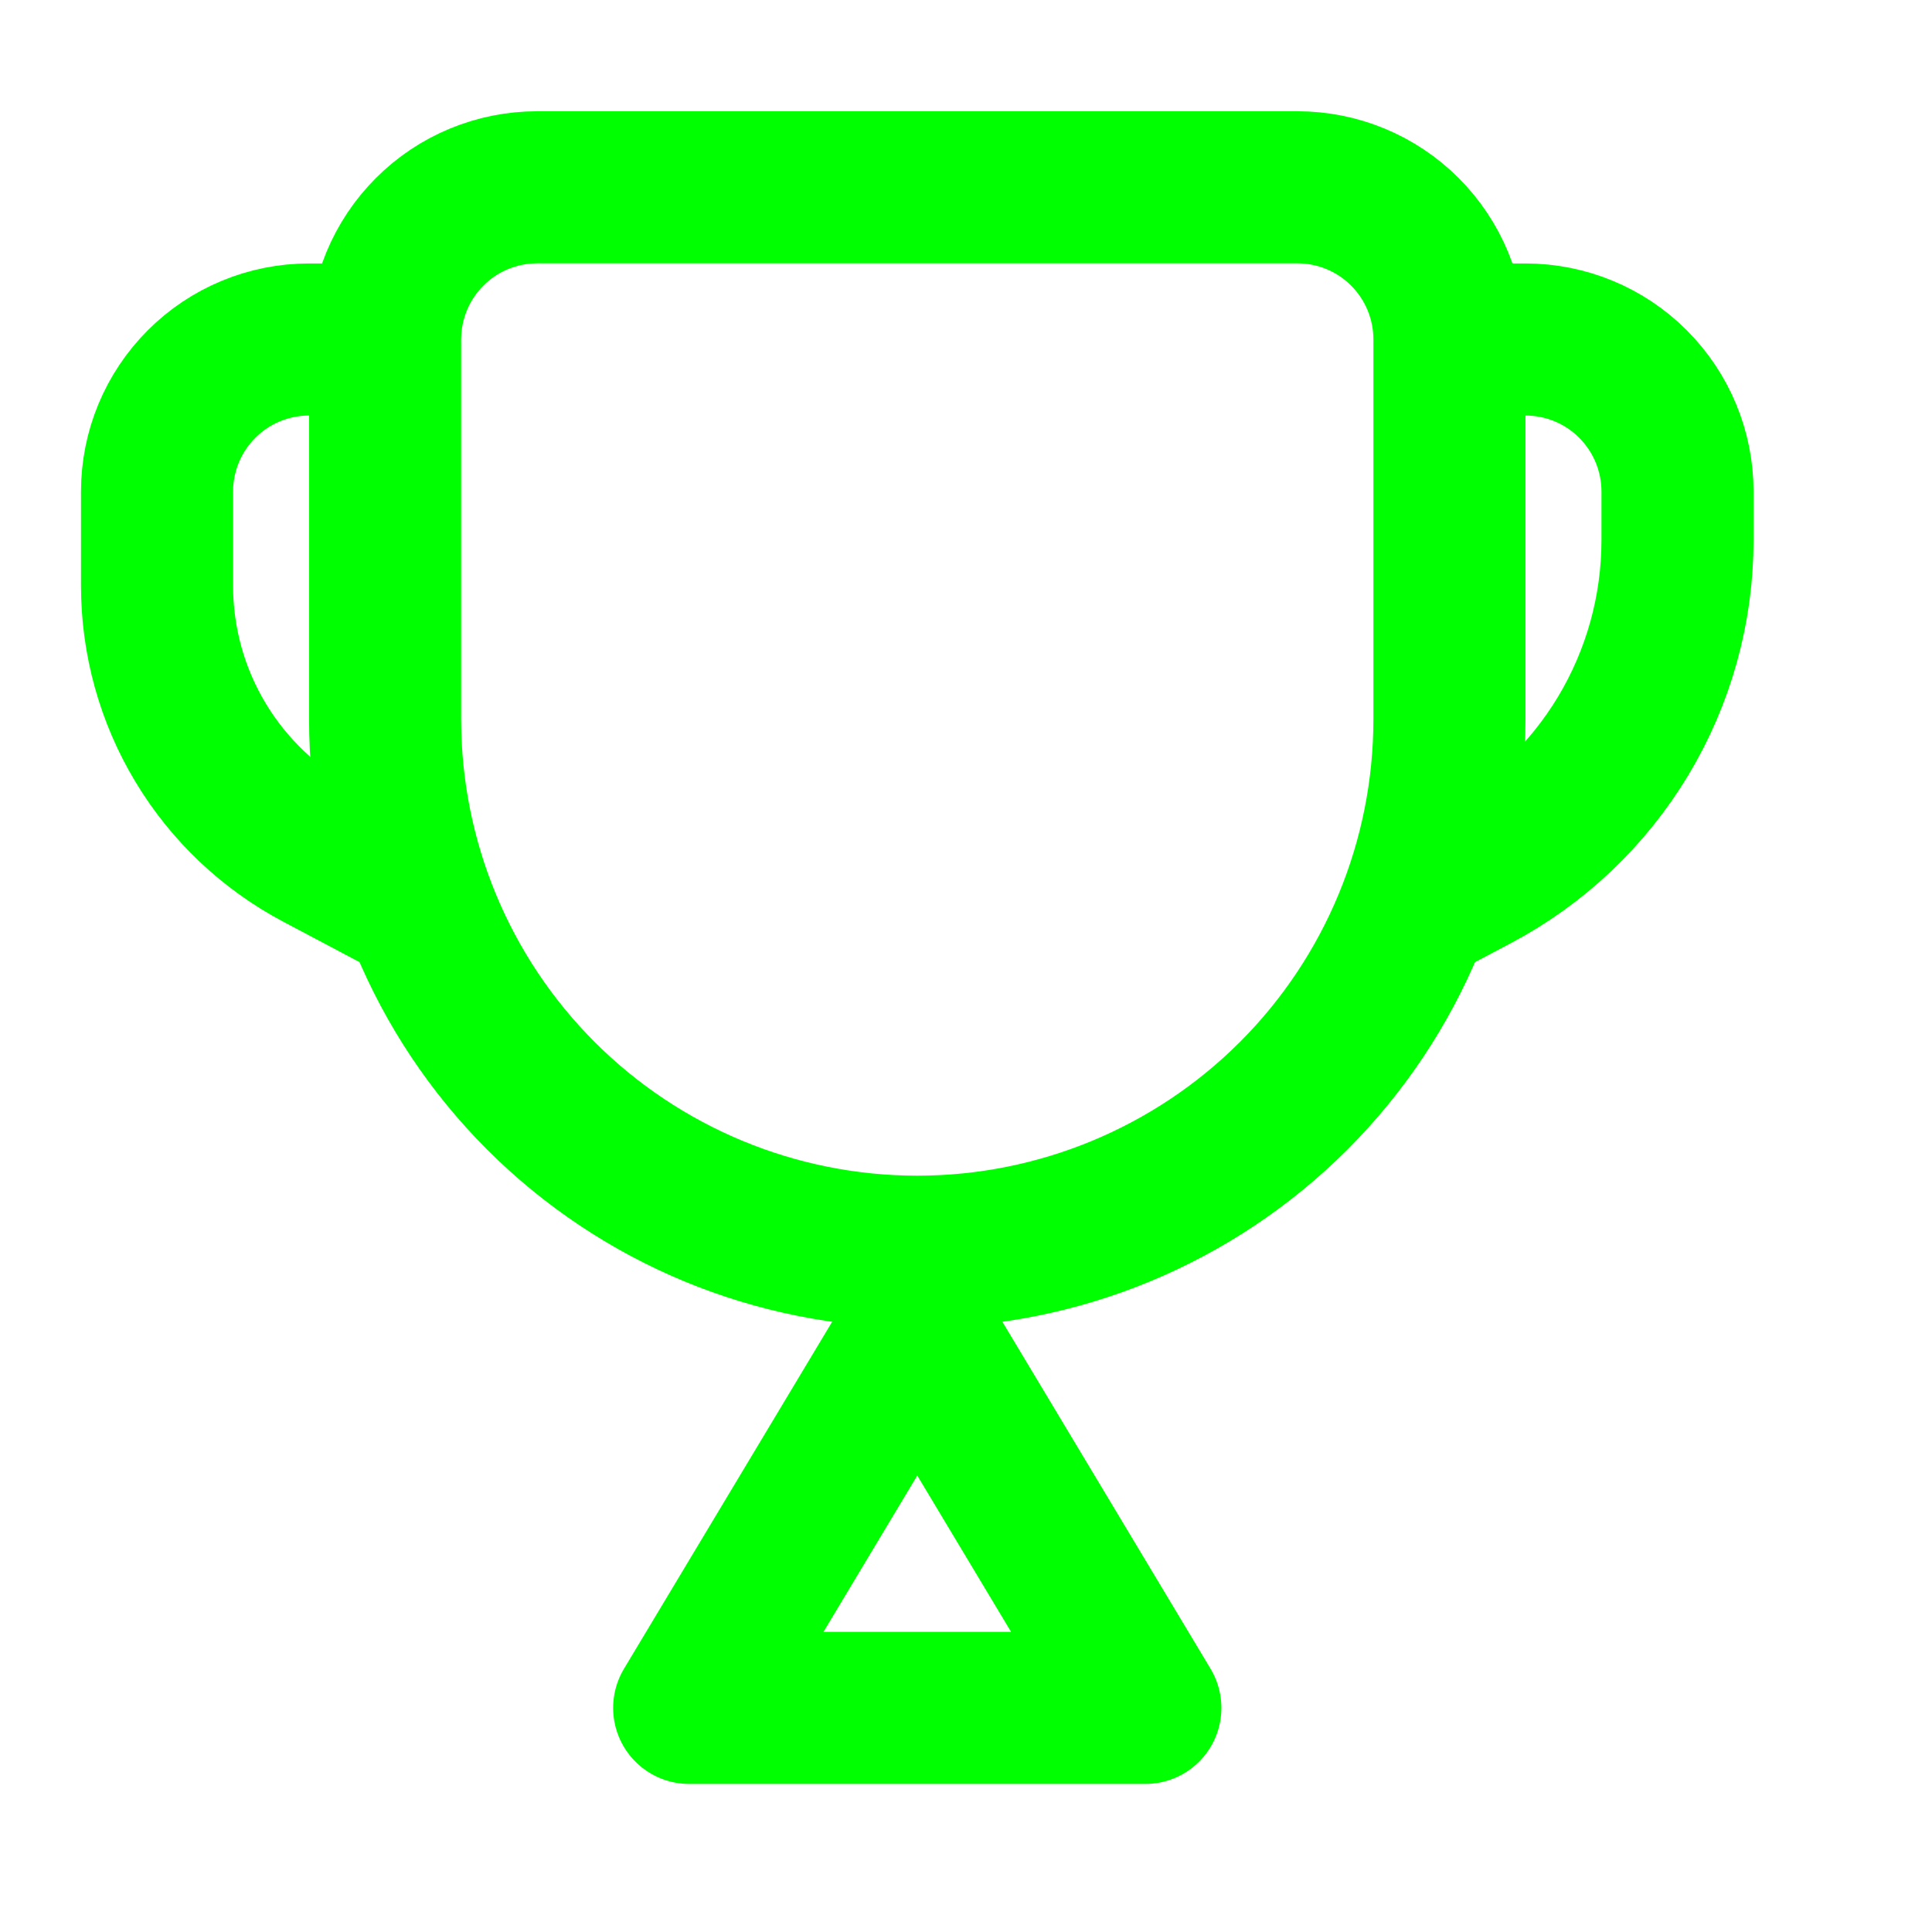 <svg width="18" height="18" viewBox="0 0 18 18" fill="none" xmlns="http://www.w3.org/2000/svg">
<g clip-path="url(#clip0_902_8413)">
<path d="M3.588 3.162C3.588 2.786 3.737 2.426 4.003 2.16C4.268 1.894 4.629 1.745 5.004 1.745H12.088C12.463 1.745 12.824 1.894 13.089 2.16C13.355 2.426 13.504 2.786 13.504 3.162V6.703C13.504 8.018 12.982 9.28 12.052 10.21C11.122 11.139 9.861 11.662 8.546 11.662C7.231 11.662 5.97 11.139 5.04 10.21C4.11 9.28 3.588 8.018 3.588 6.703V3.162ZM6.421 15.912H10.671L8.546 12.37L6.421 15.912Z" stroke="#00FF00" stroke-width="1.417" stroke-linecap="round" stroke-linejoin="round"/>
<path d="M3.588 3.163H2.879C2.504 3.163 2.143 3.312 1.878 3.578C1.612 3.844 1.463 4.204 1.463 4.58V5.457C1.463 5.972 1.603 6.478 1.869 6.919C2.134 7.36 2.515 7.72 2.97 7.961L3.942 8.476M13.504 3.163H14.213C14.588 3.163 14.949 3.312 15.214 3.578C15.48 3.844 15.629 4.204 15.629 4.58V5.031C15.629 5.675 15.454 6.306 15.122 6.858C14.79 7.409 14.314 7.86 13.745 8.161L13.15 8.476" stroke="#00FF00" stroke-width="1.417" stroke-linejoin="round"/>
</g>
<defs>
<clipPath id="clip0_902_8413">
<rect width="17" height="17" fill="white" transform="translate(0.046 0.33)"/>
</clipPath>
</defs>
</svg>
